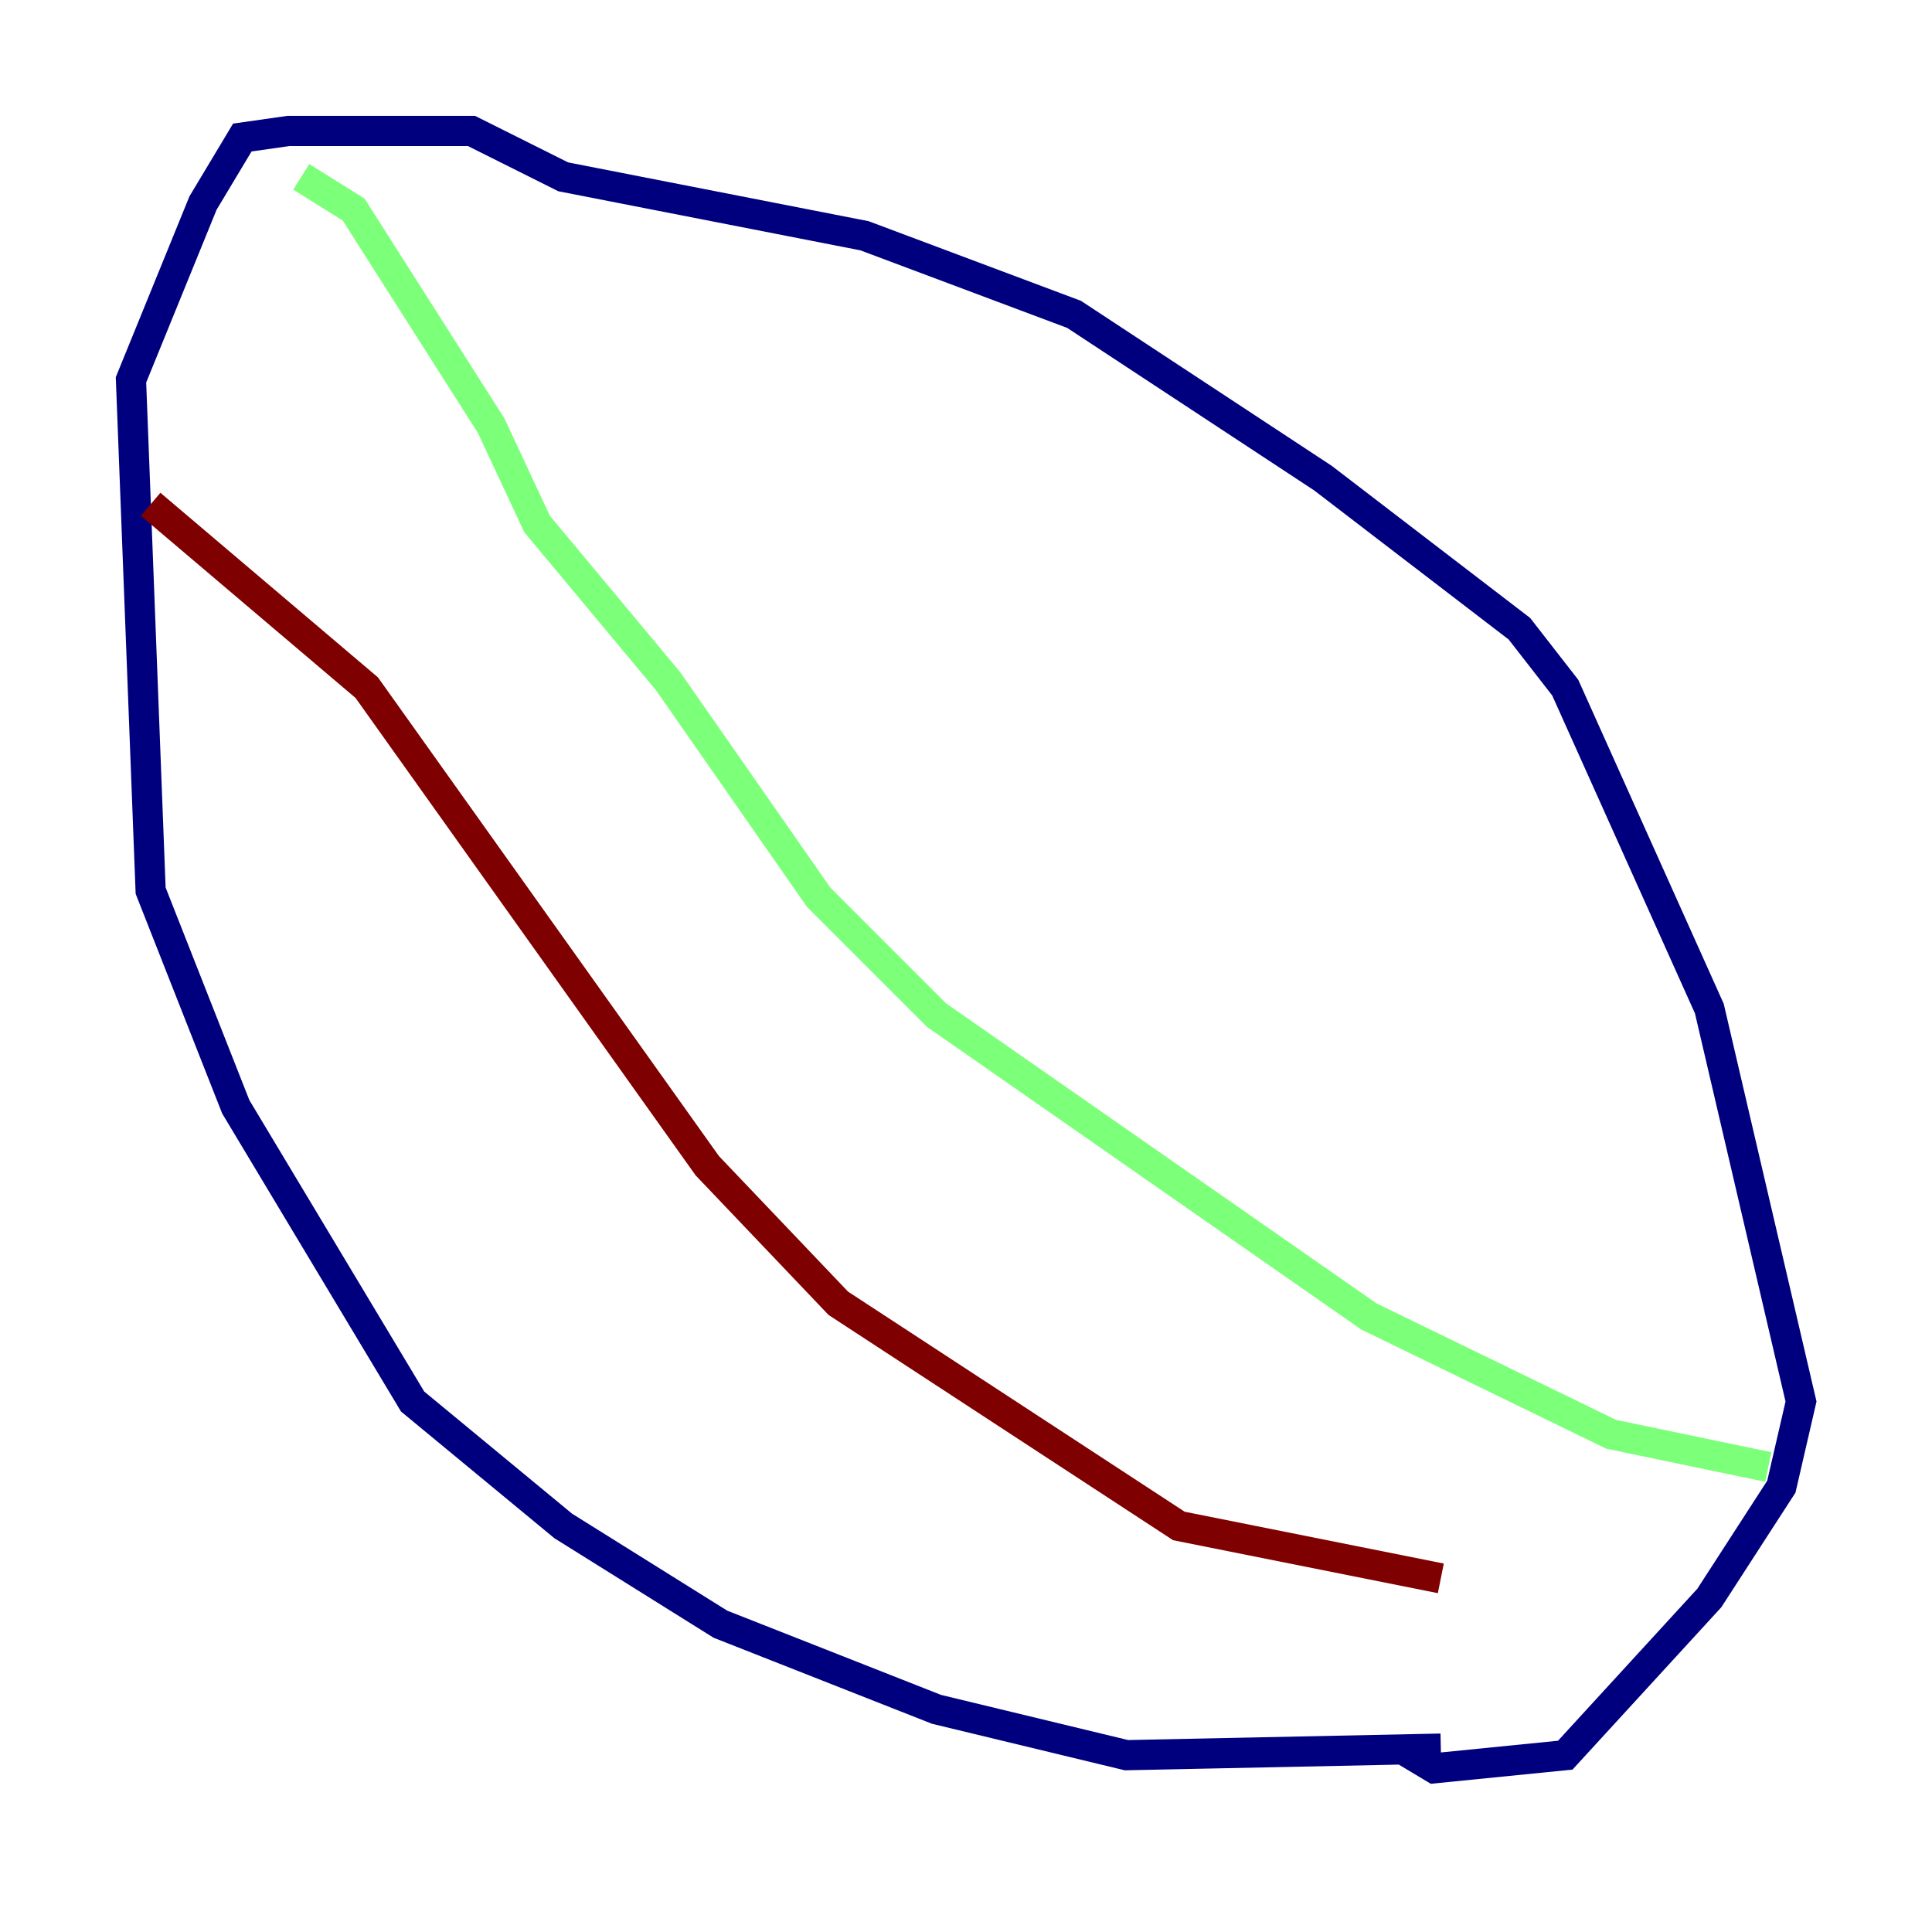 <?xml version="1.0" encoding="utf-8" ?>
<svg baseProfile="tiny" height="128" version="1.2" viewBox="0,0,128,128" width="128" xmlns="http://www.w3.org/2000/svg" xmlns:ev="http://www.w3.org/2001/xml-events" xmlns:xlink="http://www.w3.org/1999/xlink"><defs /><polyline fill="none" points="95.458,115.851 74.63,116.285 62.047,113.248 47.729,107.607 37.315,101.098 27.336,92.854 15.62,73.329 9.98,59.01 8.678,25.166 13.451,13.451 16.054,9.112 19.091,8.678 31.241,8.678 37.315,11.715 57.275,15.62 71.159,20.827 87.647,31.675 100.664,41.654 103.702,45.559 113.248,66.82 119.322,92.854 118.02,98.495 113.248,105.871 103.702,116.285 95.024,117.153 92.854,115.851" stroke="#00007f" stroke-width="2" /><polyline fill="none" points="19.959,11.715 23.43,13.885 32.542,28.203 35.58,34.712 44.258,45.125 54.237,59.444 62.047,67.254 90.685,87.214 106.739,95.024 117.153,97.193" stroke="#7cff79" stroke-width="2" /><polyline fill="none" points="9.98,33.41 24.298,45.559 46.861,77.234 55.539,86.346 78.102,101.098 95.458,104.57" stroke="#7f0000" stroke-width="2" /></svg>